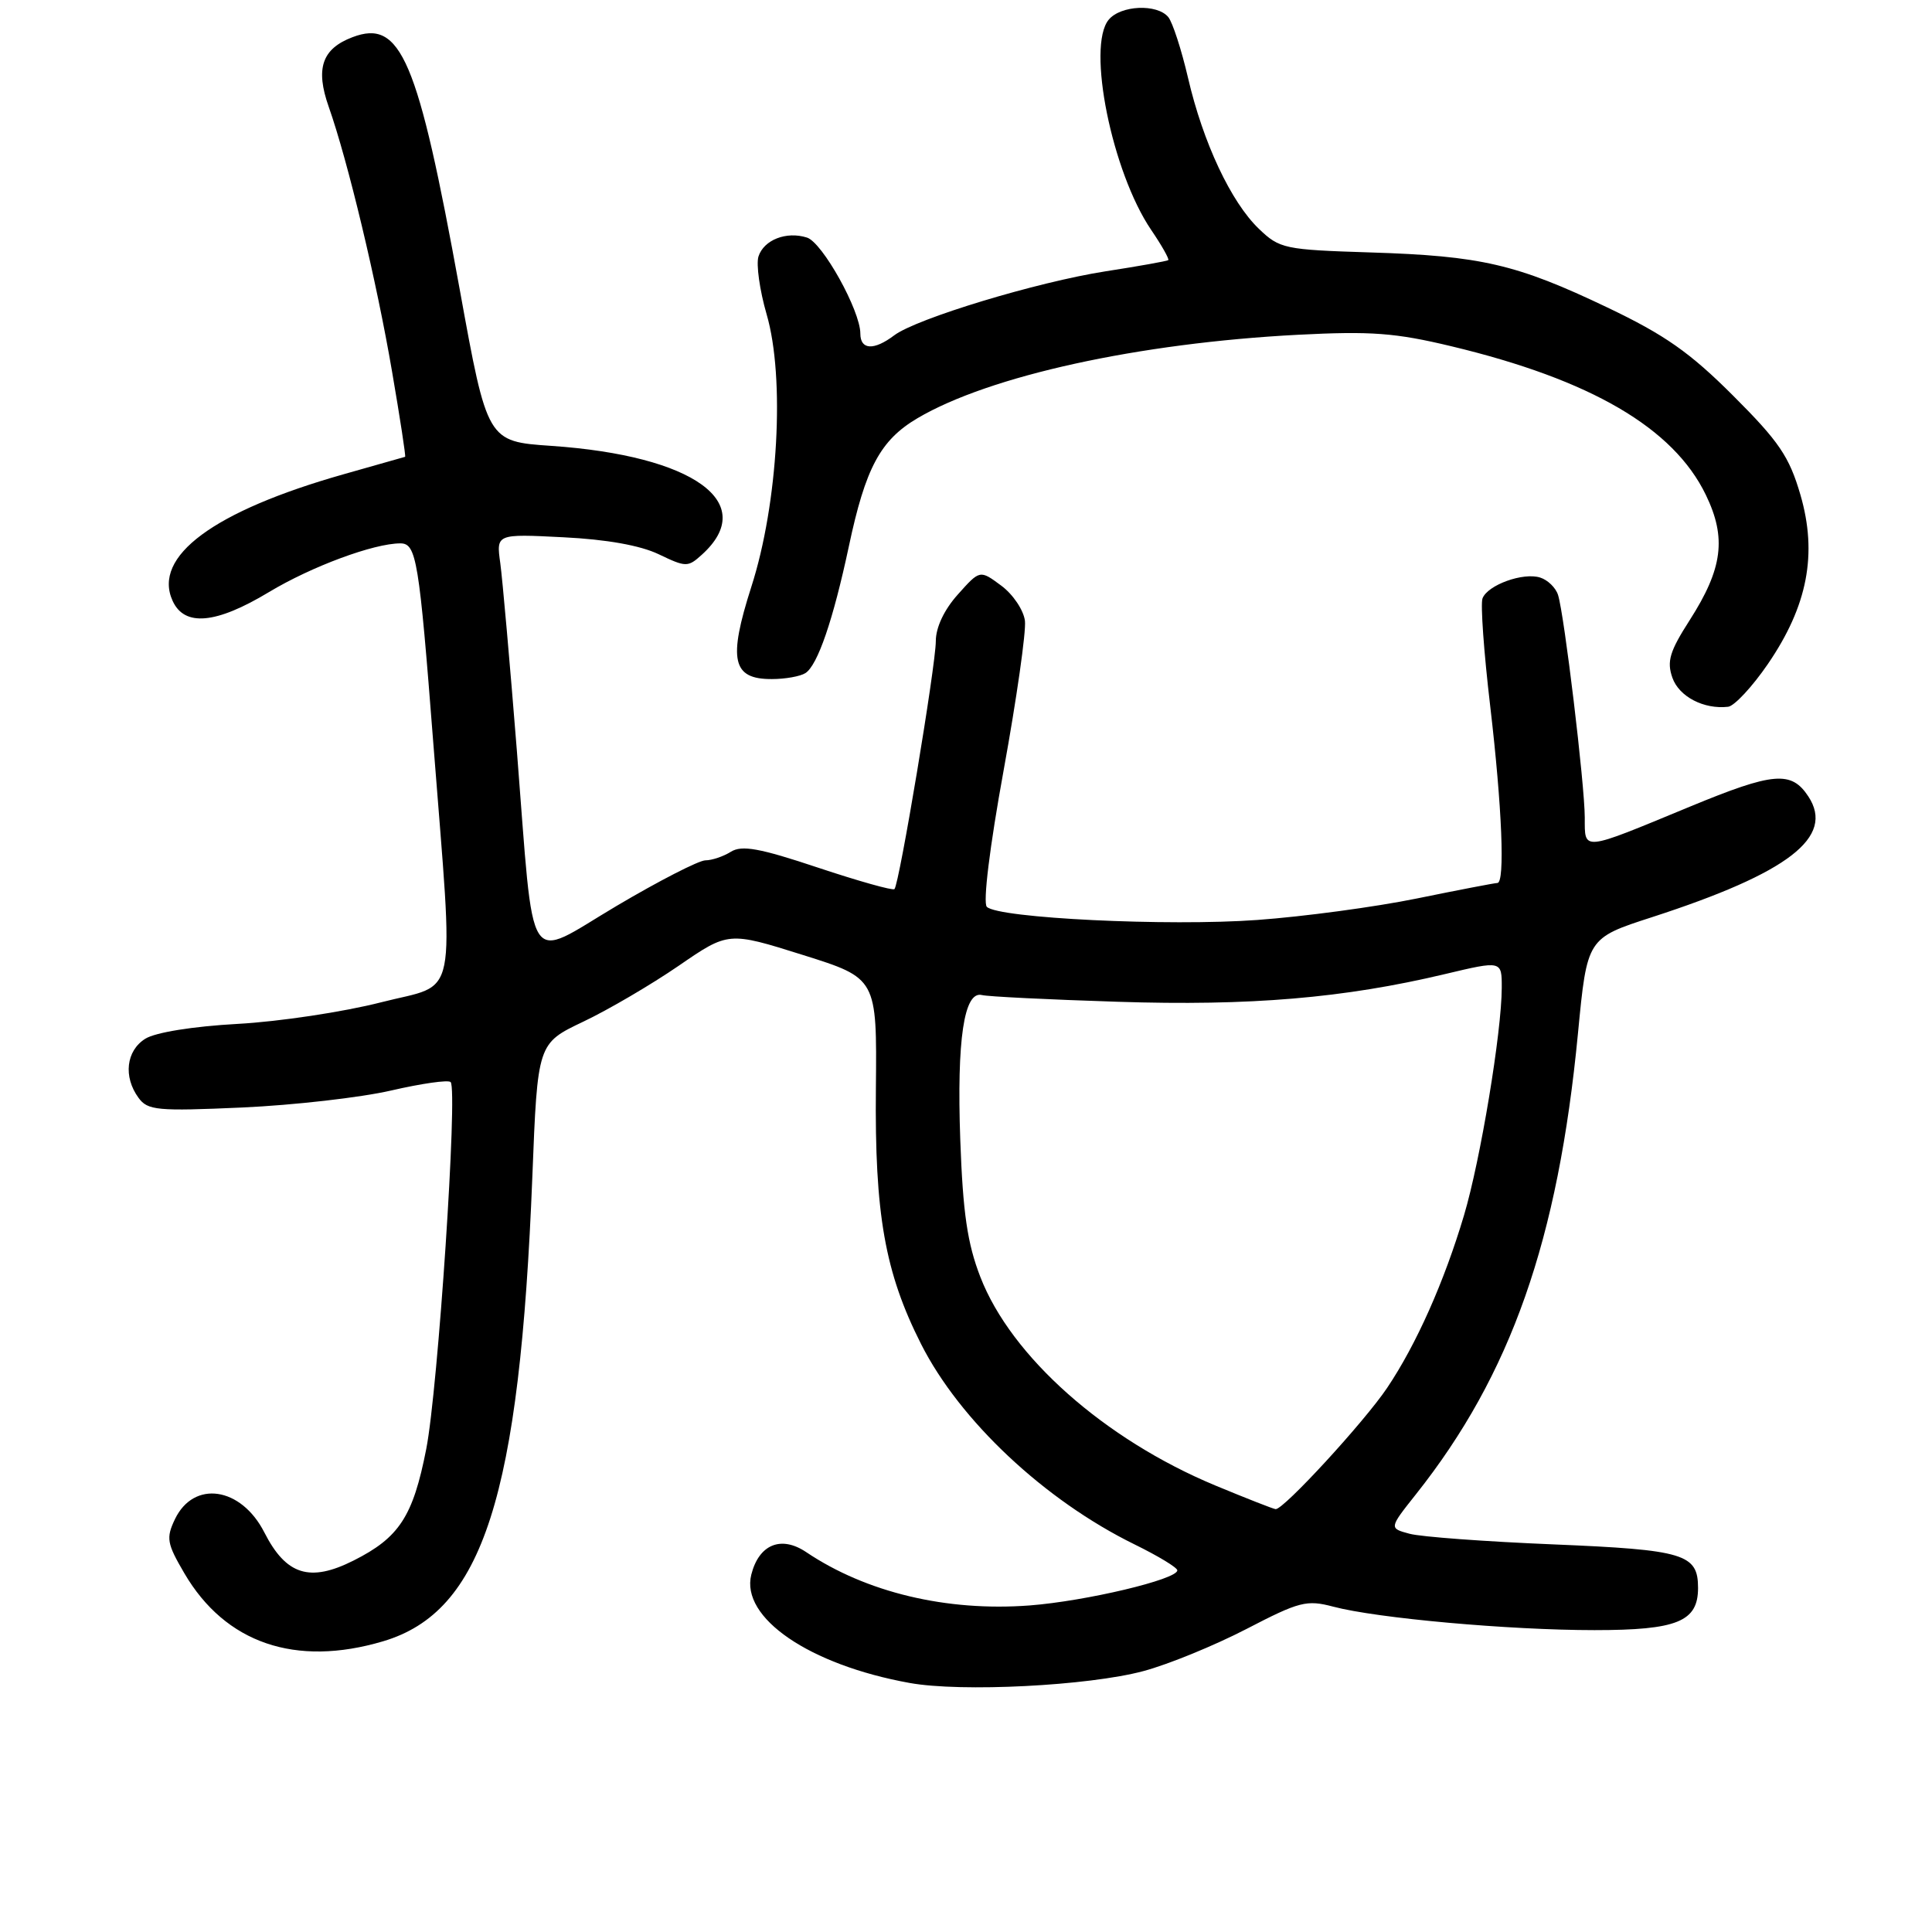 <?xml version="1.0" encoding="UTF-8" standalone="no"?>
<!DOCTYPE svg PUBLIC "-//W3C//DTD SVG 1.1//EN" "http://www.w3.org/Graphics/SVG/1.1/DTD/svg11.dtd" >
<svg xmlns="http://www.w3.org/2000/svg" xmlns:xlink="http://www.w3.org/1999/xlink" version="1.1" viewBox="0 0 256 256">
 <g >
 <path fill="currentColor"
d=" M 151.50 221.43 C 154.80 220.55 160.95 218.03 165.16 215.85 C 172.17 212.21 173.14 211.96 176.66 212.89 C 182.47 214.43 199.97 216.00 211.28 216.00 C 222.23 216.00 225.00 214.87 225.00 210.42 C 225.00 205.91 223.19 205.36 205.84 204.64 C 196.85 204.27 188.27 203.64 186.77 203.23 C 184.05 202.50 184.05 202.50 187.62 198.00 C 200.20 182.15 206.46 164.34 209.09 136.91 C 210.30 124.31 210.30 124.31 218.90 121.53 C 237.00 115.66 243.15 110.92 239.62 105.54 C 237.36 102.10 235.01 102.30 223.91 106.89 C 209.46 112.87 210.00 112.81 209.99 108.32 C 209.98 103.95 207.28 81.45 206.45 78.84 C 206.15 77.88 205.08 76.84 204.08 76.53 C 201.83 75.81 197.12 77.51 196.44 79.29 C 196.16 80.02 196.62 86.44 197.46 93.56 C 199.03 106.94 199.44 117.00 198.41 117.00 C 198.08 117.00 193.29 117.92 187.76 119.05 C 182.23 120.18 172.71 121.46 166.60 121.90 C 154.80 122.76 132.27 121.67 130.76 120.16 C 130.23 119.63 131.13 112.26 132.99 102.05 C 134.71 92.59 135.98 83.69 135.81 82.27 C 135.64 80.86 134.23 78.75 132.67 77.60 C 129.84 75.50 129.84 75.50 126.92 78.77 C 125.10 80.80 124.00 83.14 124.00 84.95 C 124.00 88.15 119.16 117.17 118.52 117.81 C 118.30 118.03 113.75 116.75 108.40 114.97 C 100.65 112.38 98.30 111.96 96.85 112.86 C 95.85 113.49 94.32 114.00 93.47 114.00 C 92.61 114.00 87.31 116.72 81.70 120.04 C 69.49 127.27 70.85 129.40 68.49 99.50 C 67.57 87.95 66.58 76.75 66.29 74.62 C 65.75 70.74 65.75 70.74 74.63 71.19 C 80.35 71.47 84.84 72.27 87.28 73.44 C 90.89 75.17 91.15 75.18 93.00 73.50 C 100.60 66.63 91.96 60.38 73.05 59.08 C 64.57 58.50 64.57 58.50 60.92 38.38 C 55.36 7.76 53.12 2.48 46.70 4.93 C 42.66 6.46 41.77 9.09 43.56 14.16 C 46.10 21.36 49.92 37.34 51.95 49.24 C 53.01 55.41 53.79 60.49 53.68 60.53 C 53.58 60.56 49.90 61.61 45.50 62.85 C 28.30 67.73 20.19 73.73 22.87 79.61 C 24.44 83.07 28.61 82.69 35.63 78.46 C 41.28 75.06 49.53 72.00 53.05 72.00 C 55.18 72.00 55.53 74.14 57.42 98.53 C 60.15 133.66 60.86 130.15 50.50 132.81 C 45.55 134.08 37.00 135.37 31.50 135.67 C 25.54 136.00 20.59 136.80 19.25 137.64 C 16.71 139.23 16.32 142.68 18.35 145.46 C 19.57 147.14 20.83 147.25 32.10 146.75 C 38.92 146.44 47.79 145.43 51.82 144.50 C 55.85 143.57 59.40 143.06 59.71 143.38 C 60.68 144.34 58.04 184.06 56.48 192.00 C 54.73 200.94 52.90 203.74 46.85 206.78 C 41.05 209.70 37.91 208.71 35.03 203.06 C 31.95 197.01 25.68 196.09 23.18 201.30 C 21.99 203.80 22.11 204.51 24.43 208.47 C 29.86 217.74 39.16 220.92 50.76 217.48 C 63.99 213.55 68.86 198.38 70.54 155.88 C 71.23 138.26 71.23 138.26 77.28 135.38 C 80.61 133.80 86.30 130.46 89.93 127.97 C 96.52 123.44 96.52 123.44 106.36 126.53 C 116.20 129.62 116.20 129.62 116.06 144.21 C 115.89 160.88 117.25 168.60 122.04 178.08 C 127.17 188.24 138.41 198.79 150.33 204.64 C 153.45 206.17 156.00 207.71 156.00 208.08 C 156.00 209.28 143.86 212.16 136.43 212.73 C 125.44 213.56 114.77 211.01 106.82 205.66 C 103.50 203.43 100.56 204.64 99.55 208.65 C 98.12 214.36 107.23 220.60 120.53 223.00 C 127.36 224.24 144.23 223.38 151.50 221.43 Z  M 234.25 87.99 C 239.52 80.29 240.85 73.40 238.56 65.55 C 237.09 60.51 235.74 58.51 229.66 52.44 C 223.92 46.70 220.61 44.38 213.00 40.75 C 200.93 34.99 196.27 33.91 181.59 33.45 C 170.20 33.09 169.56 32.96 166.81 30.32 C 163.11 26.77 159.41 18.90 157.42 10.32 C 156.55 6.58 155.37 2.95 154.80 2.26 C 153.32 0.48 148.50 0.69 146.91 2.61 C 143.97 6.15 147.34 22.81 152.54 30.47 C 153.95 32.54 154.96 34.34 154.80 34.47 C 154.63 34.60 150.90 35.27 146.50 35.95 C 137.41 37.37 121.43 42.21 118.48 44.44 C 115.79 46.47 114.00 46.37 114.00 44.20 C 114.00 41.16 108.98 32.13 106.93 31.48 C 104.20 30.61 101.21 31.78 100.50 33.99 C 100.18 35.02 100.66 38.47 101.58 41.64 C 104.04 50.07 103.11 66.71 99.56 77.74 C 96.45 87.45 97.02 90.01 102.29 89.98 C 104.05 89.98 106.05 89.62 106.72 89.19 C 108.34 88.16 110.40 82.14 112.47 72.43 C 114.68 61.99 116.65 58.32 121.58 55.41 C 131.11 49.79 150.89 45.46 171.97 44.36 C 181.68 43.86 184.89 44.10 192.31 45.88 C 210.80 50.31 221.74 56.70 226.03 65.57 C 228.80 71.28 228.27 75.34 223.89 82.18 C 221.24 86.31 220.84 87.64 221.60 89.80 C 222.48 92.31 225.77 94.02 228.99 93.65 C 229.81 93.55 232.18 91.01 234.25 87.99 Z  M 161.00 196.82 C 146.34 190.71 133.98 179.75 129.90 169.20 C 128.18 164.76 127.59 160.73 127.24 151.00 C 126.77 137.76 127.74 131.26 130.11 131.85 C 130.87 132.05 138.97 132.45 148.10 132.74 C 165.63 133.31 178.08 132.26 191.47 129.07 C 199.00 127.28 199.00 127.28 198.99 130.89 C 198.98 136.76 196.17 153.71 193.99 161.03 C 191.37 169.83 187.68 178.13 183.81 183.89 C 180.80 188.38 170.09 200.03 169.03 199.97 C 168.74 199.95 165.12 198.53 161.00 196.82 Z "/>
</g>
</svg>